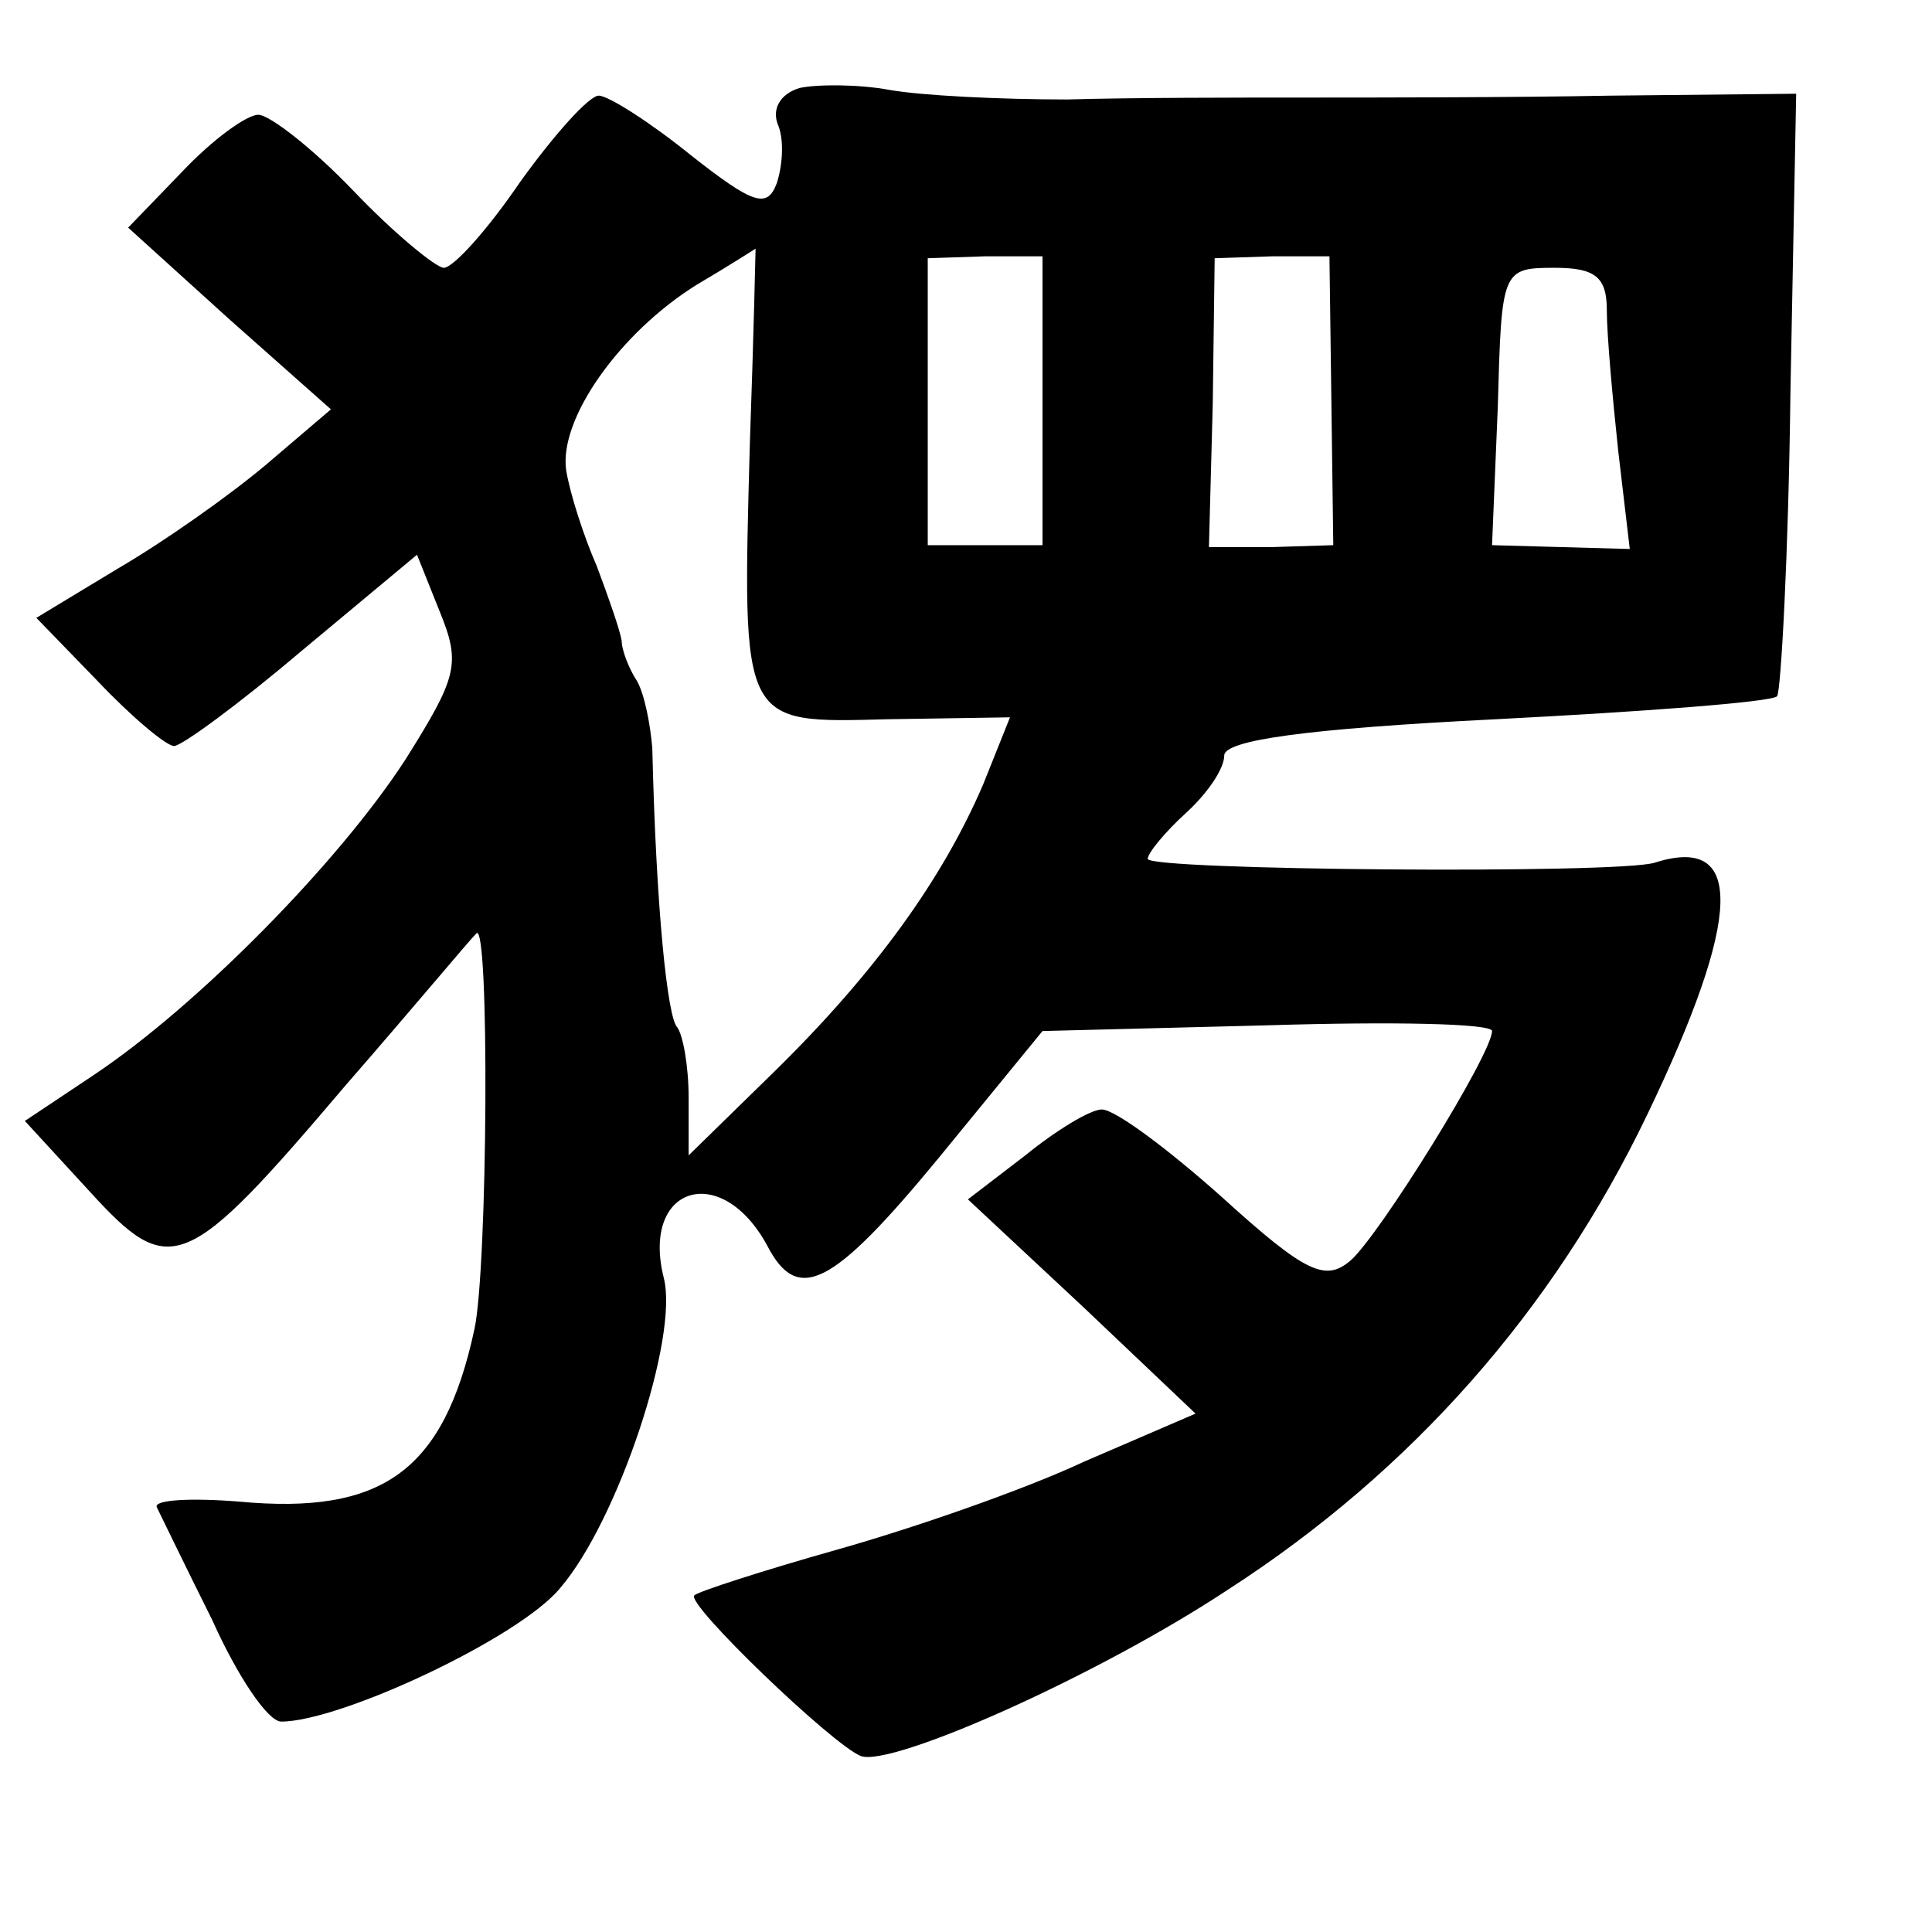 <?xml version="1.0" standalone="no"?>
<!DOCTYPE svg PUBLIC "-//W3C//DTD SVG 20010904//EN"
 "http://www.w3.org/TR/2001/REC-SVG-20010904/DTD/svg10.dtd">
<svg version="1.0" xmlns="http://www.w3.org/2000/svg"
 width="101pt" height="101pt" viewBox="0 0 101 101"
 preserveAspectRatio="xMidYMid meet">
<g transform="translate(0,101) scale(0.1,-0.1)"
fill="#000000" stroke="none">
<path d="M418 964 c-10 -3 -15 -11 -11 -20 3 -8 2 -21 -1 -30 -5 -13 -12 -11
-45 15 -21 17 -43 31 -48 31 -5 0 -23 -20 -41 -45 -17 -25 -35 -45 -40 -45 -4
0 -26 18 -47 40 -21 22 -44 40 -50 40 -6 0 -24 -13 -40 -30 l-28 -29 53 -48
53 -47 -34 -29 c-19 -16 -53 -40 -77 -54 l-43 -26 32 -33 c18 -19 36 -34 40
-34 4 0 34 22 67 50 l60 50 12 -30 c11 -27 9 -34 -18 -77 -35 -54 -109 -129
-163 -165 l-36 -24 34 -37 c42 -46 50 -43 134 56 34 39 64 75 68 79 7 8 6
-175 -1 -207 -16 -74 -48 -97 -123 -90 -25 2 -45 1 -43 -3 2 -4 15 -31 29 -59
13 -29 29 -53 36 -53 31 0 125 44 146 70 30 35 62 131 54 162 -12 48 30 61 54
17 16 -31 34 -22 90 46 l54 66 118 3 c64 2 117 1 117 -3 0 -12 -59 -107 -74
-120 -13 -11 -23 -7 -67 33 -28 25 -56 46 -63 46 -6 0 -24 -11 -40 -24 l-30
-23 60 -56 59 -56 -58 -25 c-32 -15 -90 -35 -129 -46 -39 -11 -73 -22 -75 -24
-5 -4 72 -78 87 -84 16 -6 124 42 192 87 96 62 170 146 219 248 50 104 51 147
4 132 -19 -6 -265 -4 -265 2 0 3 9 14 20 24 11 10 20 23 20 30 0 8 42 14 142
19 78 4 144 9 147 12 2 2 6 74 7 159 l3 156 -97 -1 c-53 -1 -125 -1 -159 -1
-35 0 -91 0 -125 -1 -35 0 -76 2 -93 5 -16 3 -38 3 -47 1z m-26 -186 c-4 -148
-5 -146 72 -144 l64 1 -14 -35 c-21 -49 -56 -98 -109 -150 l-45 -44 0 30 c0
17 -3 33 -6 37 -5 5 -11 61 -13 146 -1 12 -4 28 -8 35 -4 6 -8 16 -8 21 -1 6
-7 23 -13 39 -7 16 -14 38 -16 50 -4 27 28 72 68 97 17 10 31 19 31 19 0 0 -1
-46 -3 -102z m153 23 l0 -76 -30 0 -30 0 0 75 0 75 30 1 30 0 0 -75z m151 0
l1 -76 -32 -1 -33 0 2 75 1 76 30 1 30 0 1 -75z m144 47 c0 -13 3 -46 6 -74
l6 -51 -36 1 -36 1 3 72 c2 72 2 73 30 73 21 0 27 -5 27 -22z"/>
</g>
</svg>

